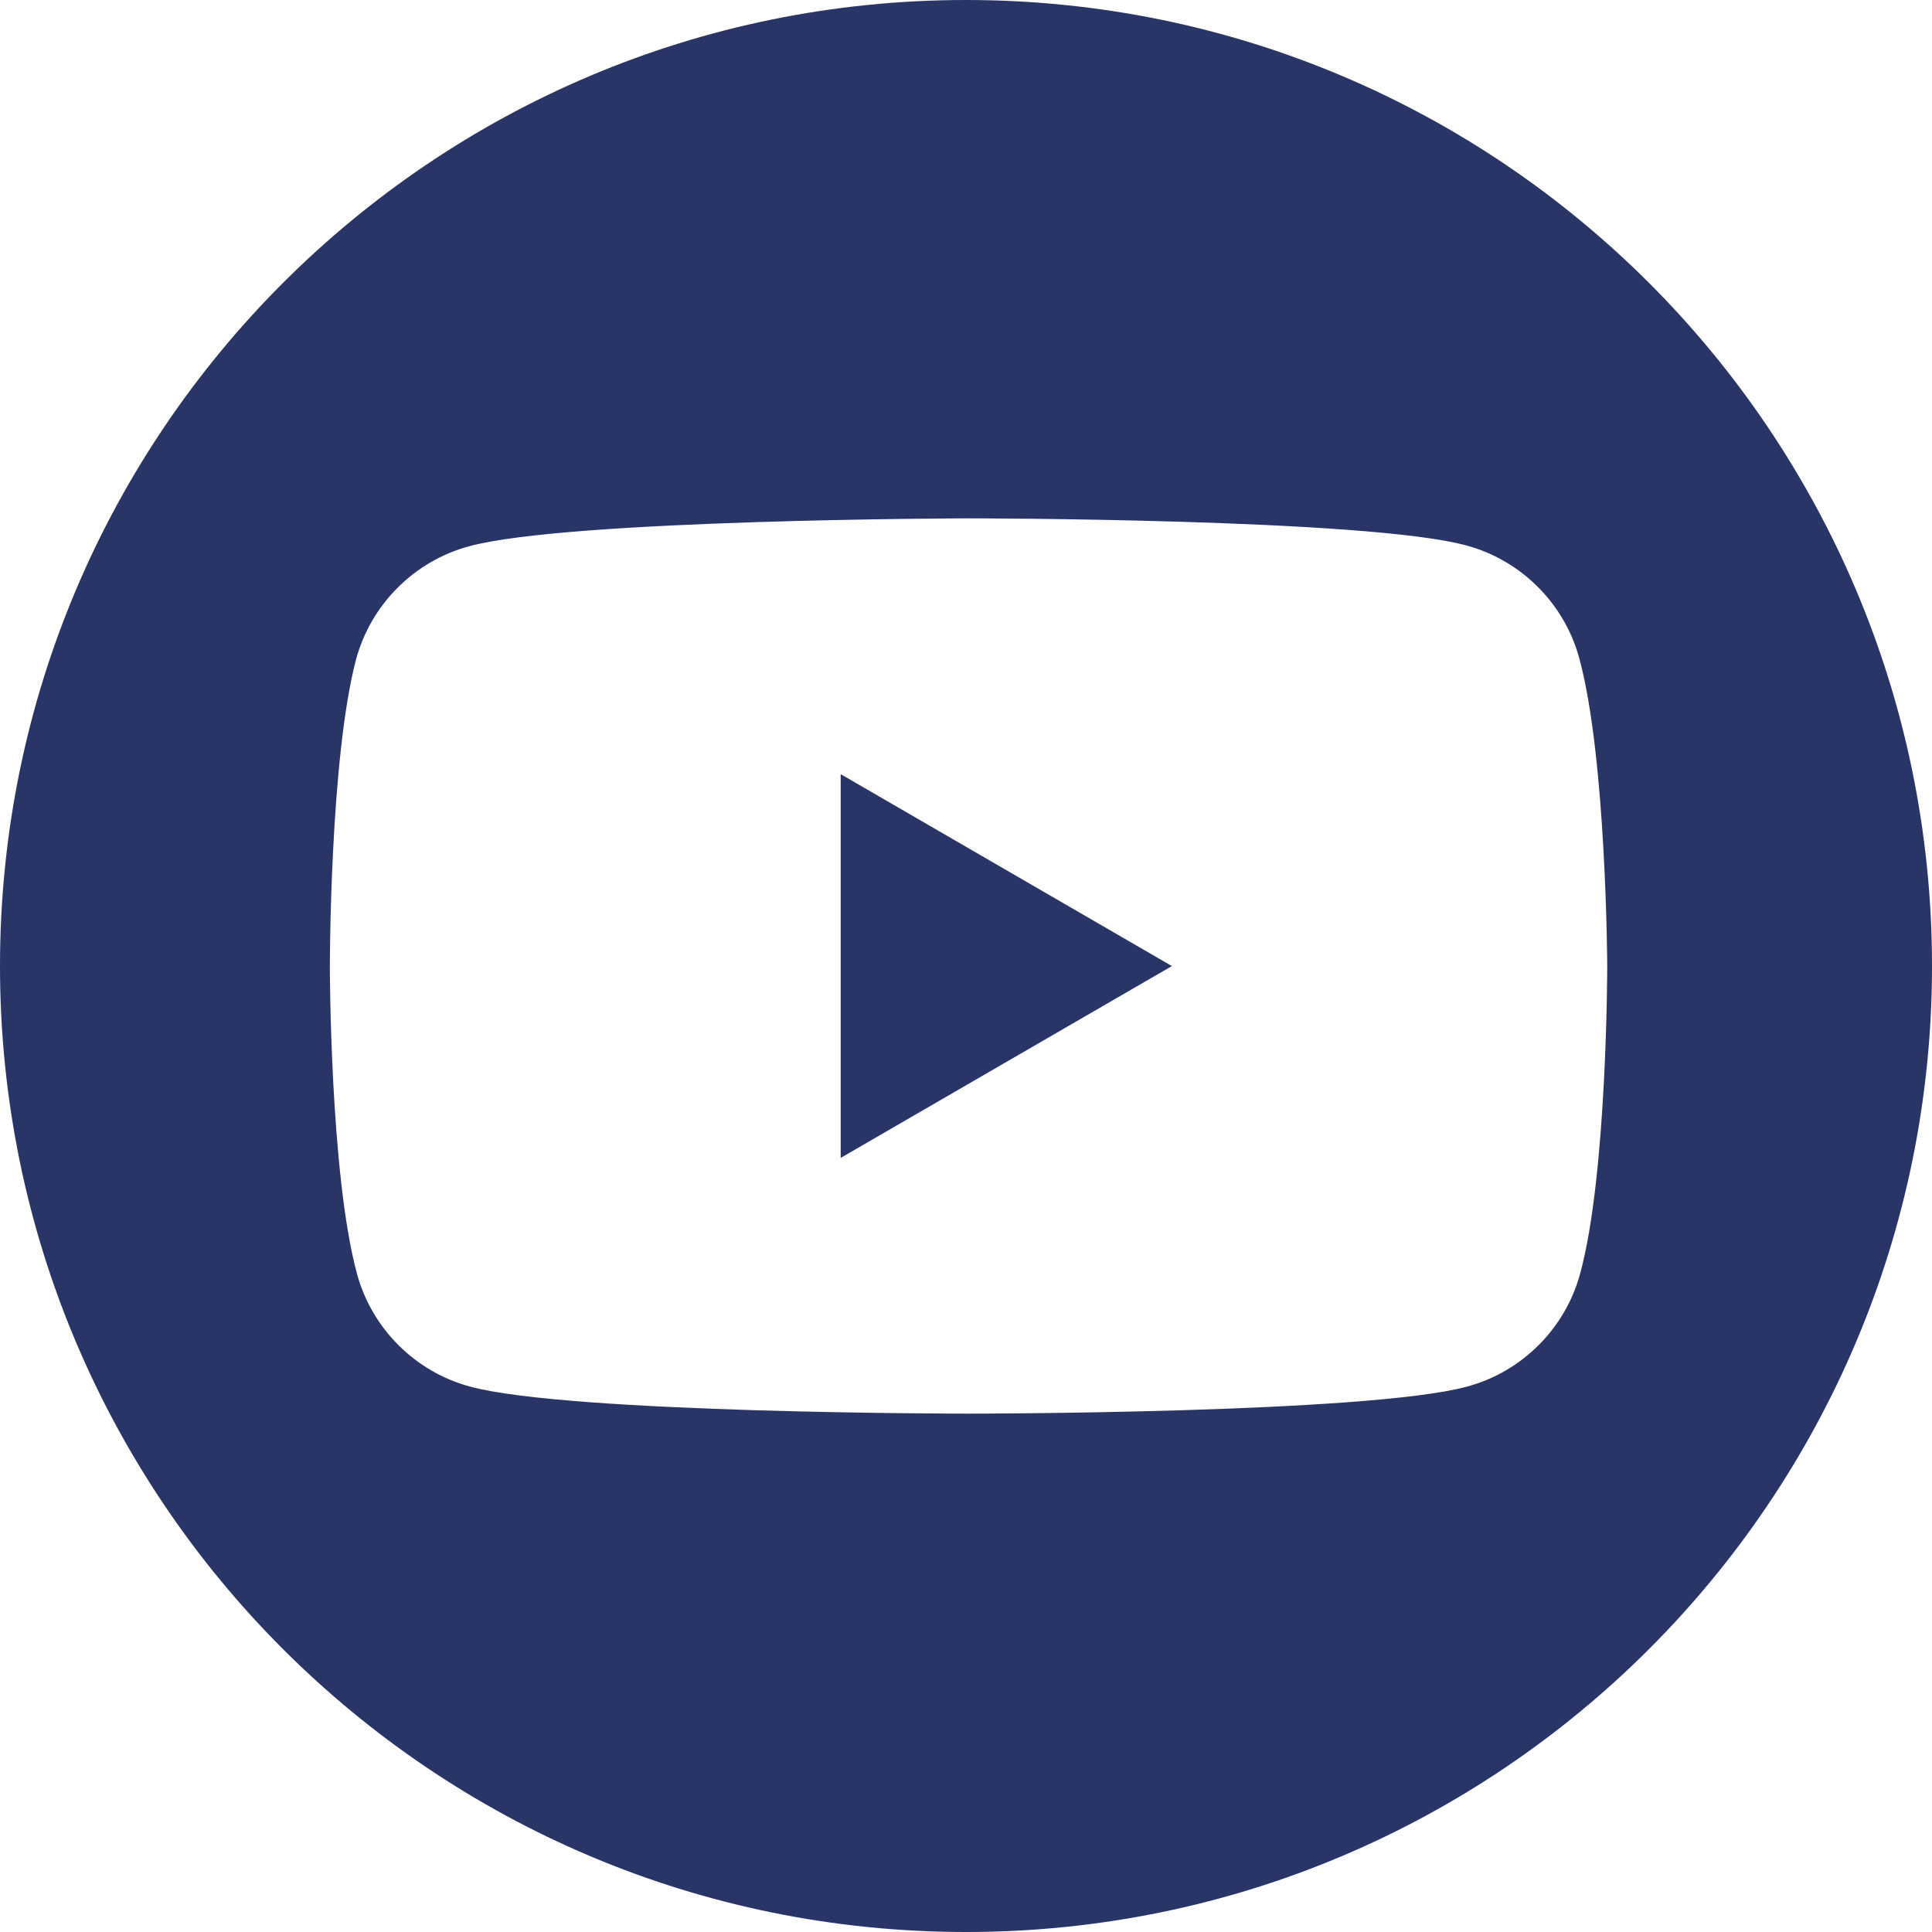 <svg width="30" height="30" viewBox="0 0 30 30" fill="none" xmlns="http://www.w3.org/2000/svg">
<path fill-rule="evenodd" clip-rule="evenodd" d="M15 30C23.284 30 30 23.284 30 15C30 6.716 23.284 0 15 0C6.716 0 0 6.716 0 15C0 23.284 6.716 30 15 30ZM24.524 10.226C24.295 9.373 23.62 8.698 22.767 8.469C21.227 8.049 15.027 8.049 15.027 8.049C15.027 8.049 8.827 8.062 7.286 8.482C6.433 8.711 5.759 9.386 5.529 10.239C5.122 11.779 5.122 15 5.122 15C5.122 15 5.122 18.221 5.542 19.774C5.771 20.627 6.446 21.302 7.299 21.531C8.84 21.951 15.04 21.951 15.04 21.951C15.04 21.951 21.24 21.951 22.78 21.531C23.633 21.302 24.308 20.627 24.537 19.774C24.957 18.234 24.957 15 24.957 15C24.957 15 24.945 11.779 24.524 10.226ZM13.054 17.98L18.197 15.001L13.054 12.021V17.98Z" fill="#293566"/>
</svg>
